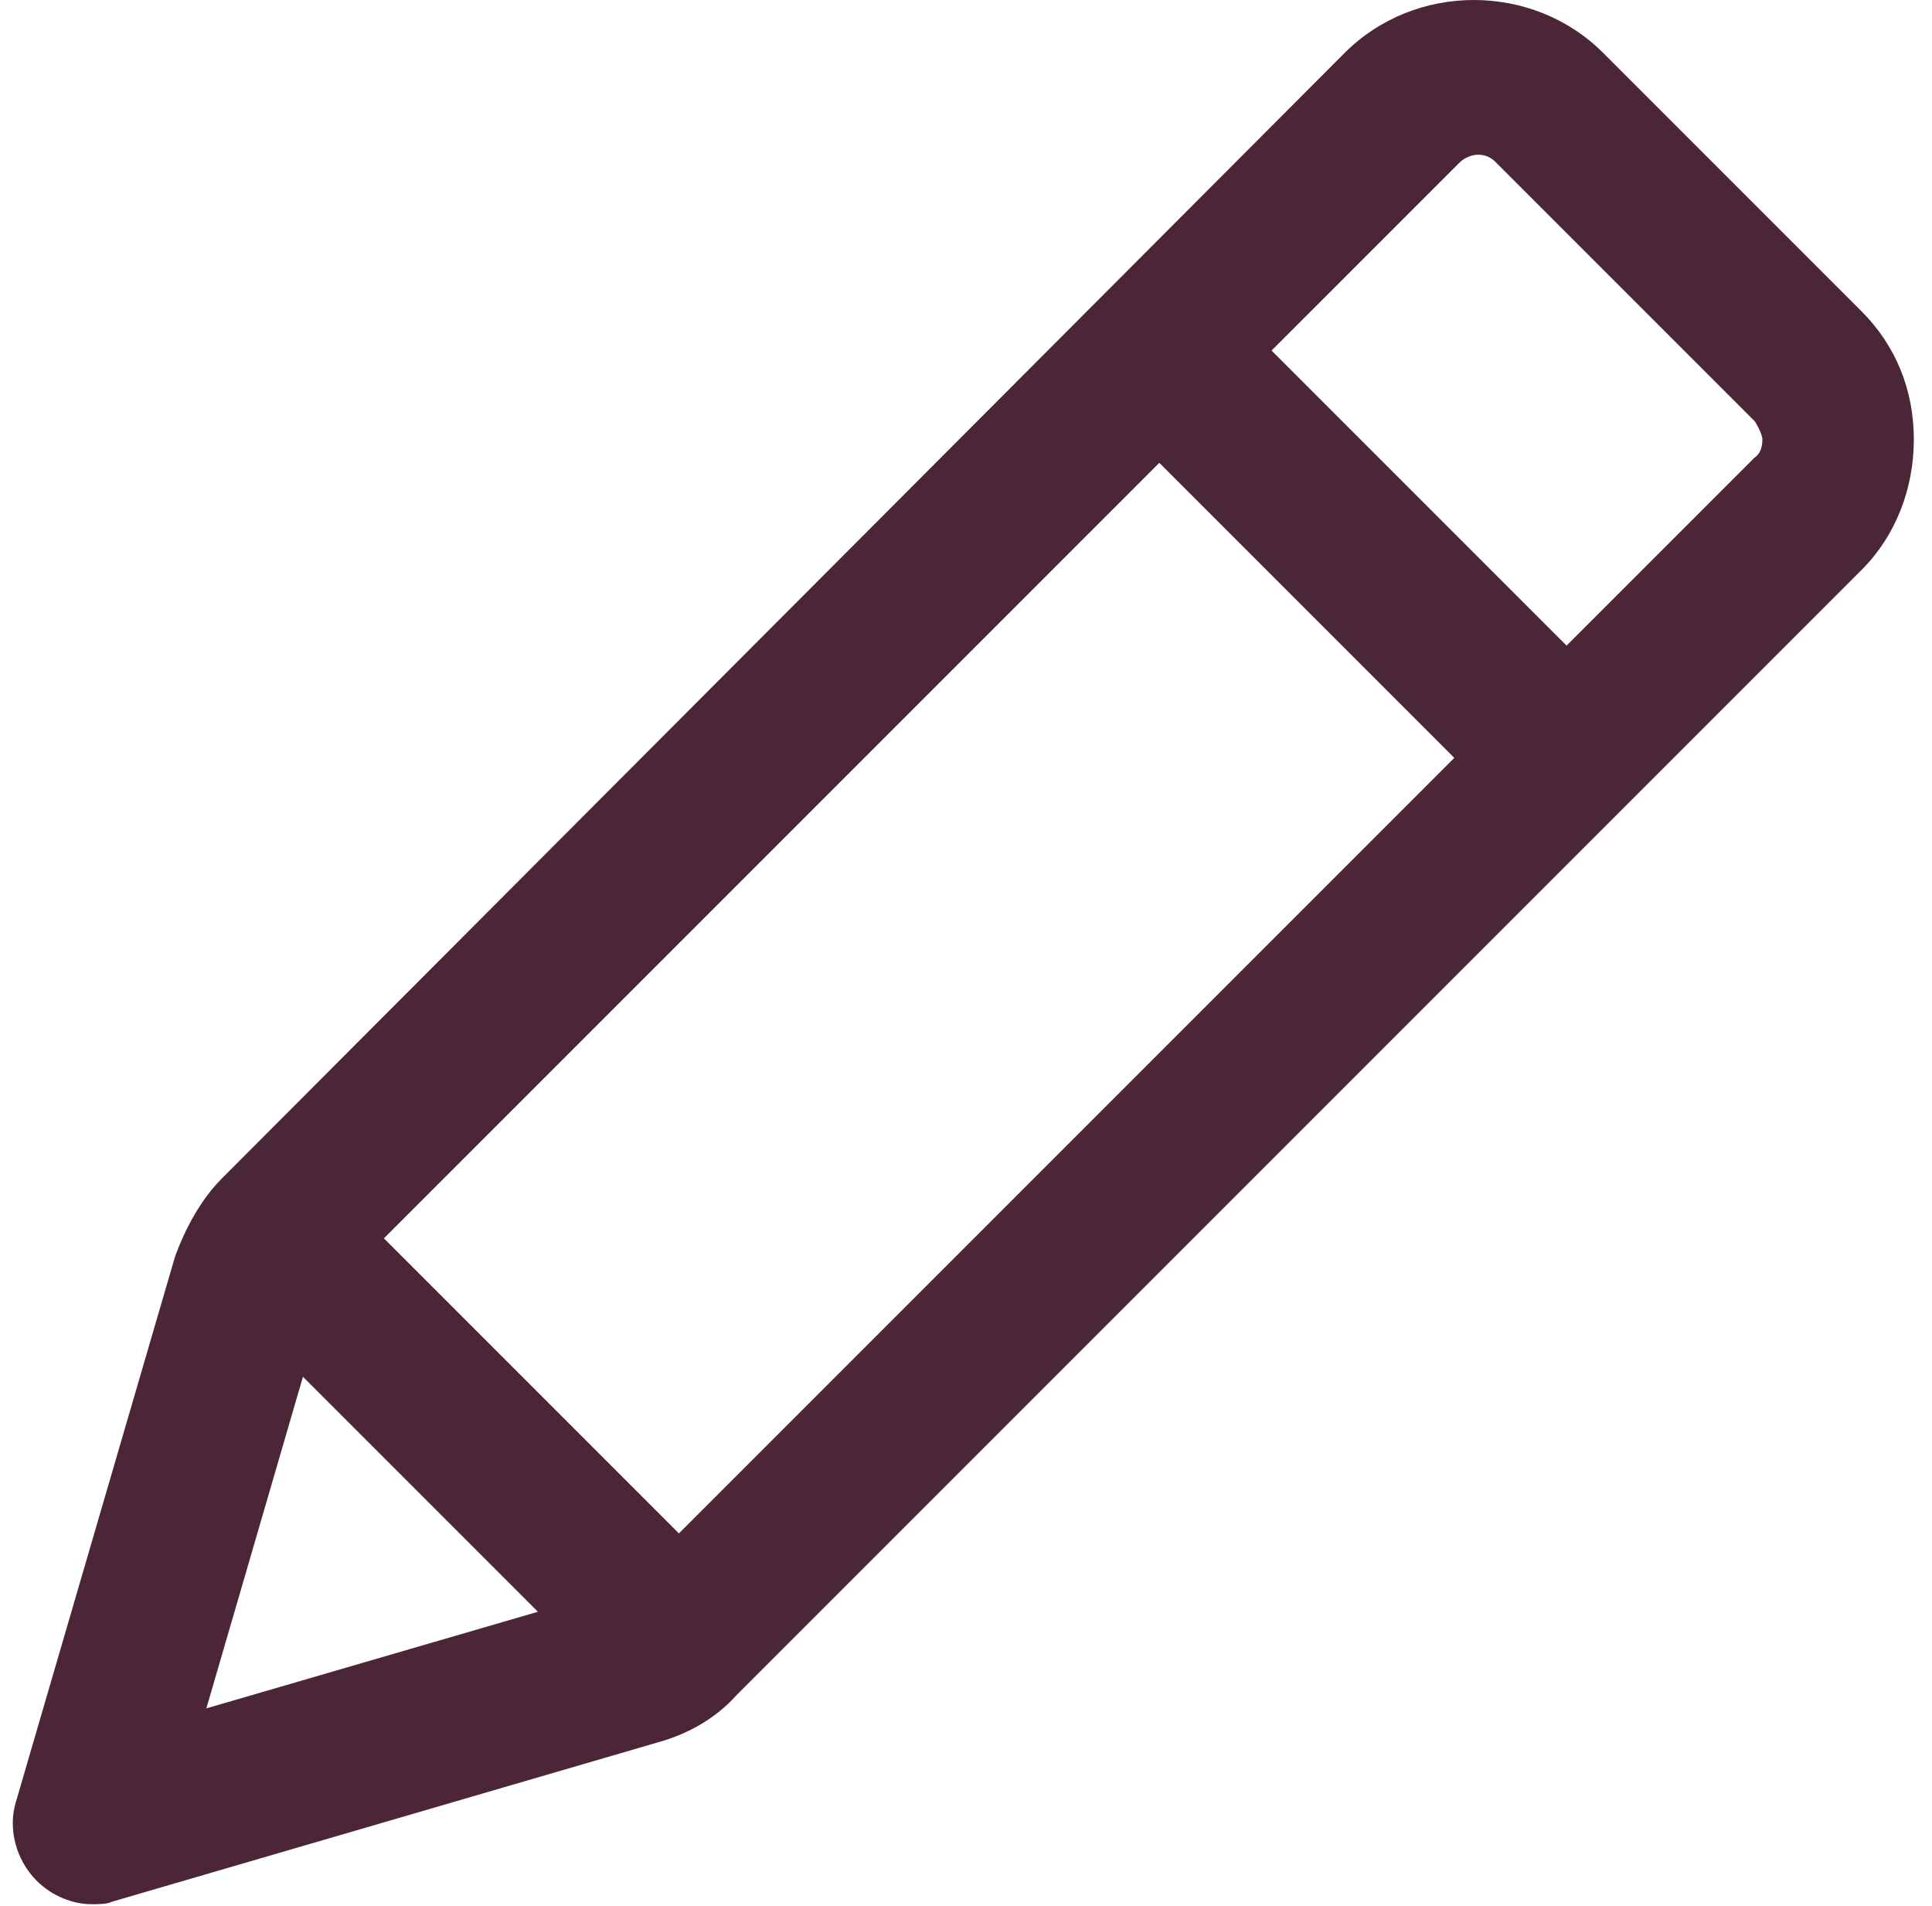 <svg width="74" height="73" viewBox="0 0 74 73" version="1.1" xmlns="http://www.w3.org/2000/svg" xmlns:xlink="http://www.w3.org/1999/xlink">
<title>Vector</title>
<desc>Created using Figma</desc>
<g id="Canvas" transform="translate(-2212 -5086)">
<g id="Vector">
<use xlink:href="#path0_fill" transform="translate(2212.49 5086)" fill="#4B2636"/>
</g>
</g>
<defs>
<path id="path0_fill" d="M 3.014 72.925C 3.314 72.925 3.614 72.925 3.814 72.825L 24.714 66.725C 25.814 66.425 26.914 65.825 27.714 64.925L 70.814 21.825C 72.114 20.525 72.814 18.725 72.814 16.825C 72.814 14.925 72.114 13.225 70.814 11.925L 60.914 2.025C 58.214 -0.675 53.714 -0.675 51.014 2.025L 8.014 45.125C 7.214 45.925 6.614 47.025 6.214 48.125L 0.114 69.025C -0.186 70.025 0.114 71.225 0.914 72.025C 1.514 72.625 2.314 72.925 3.014 72.925ZM 43.914 17.725L 55.214 29.025L 25.514 58.725L 14.214 47.425L 43.914 17.725ZM 55.414 6.225C 55.614 6.025 55.914 5.925 56.114 5.925C 56.414 5.925 56.614 6.025 56.814 6.225L 66.714 16.125C 66.914 16.425 67.014 16.725 67.014 16.825C 67.014 16.925 67.014 17.325 66.714 17.525L 59.514 24.725L 48.214 13.425L 55.414 6.225ZM 11.114 52.725L 20.114 61.725L 7.414 65.425L 11.114 52.725Z"/>
</defs>
</svg>
